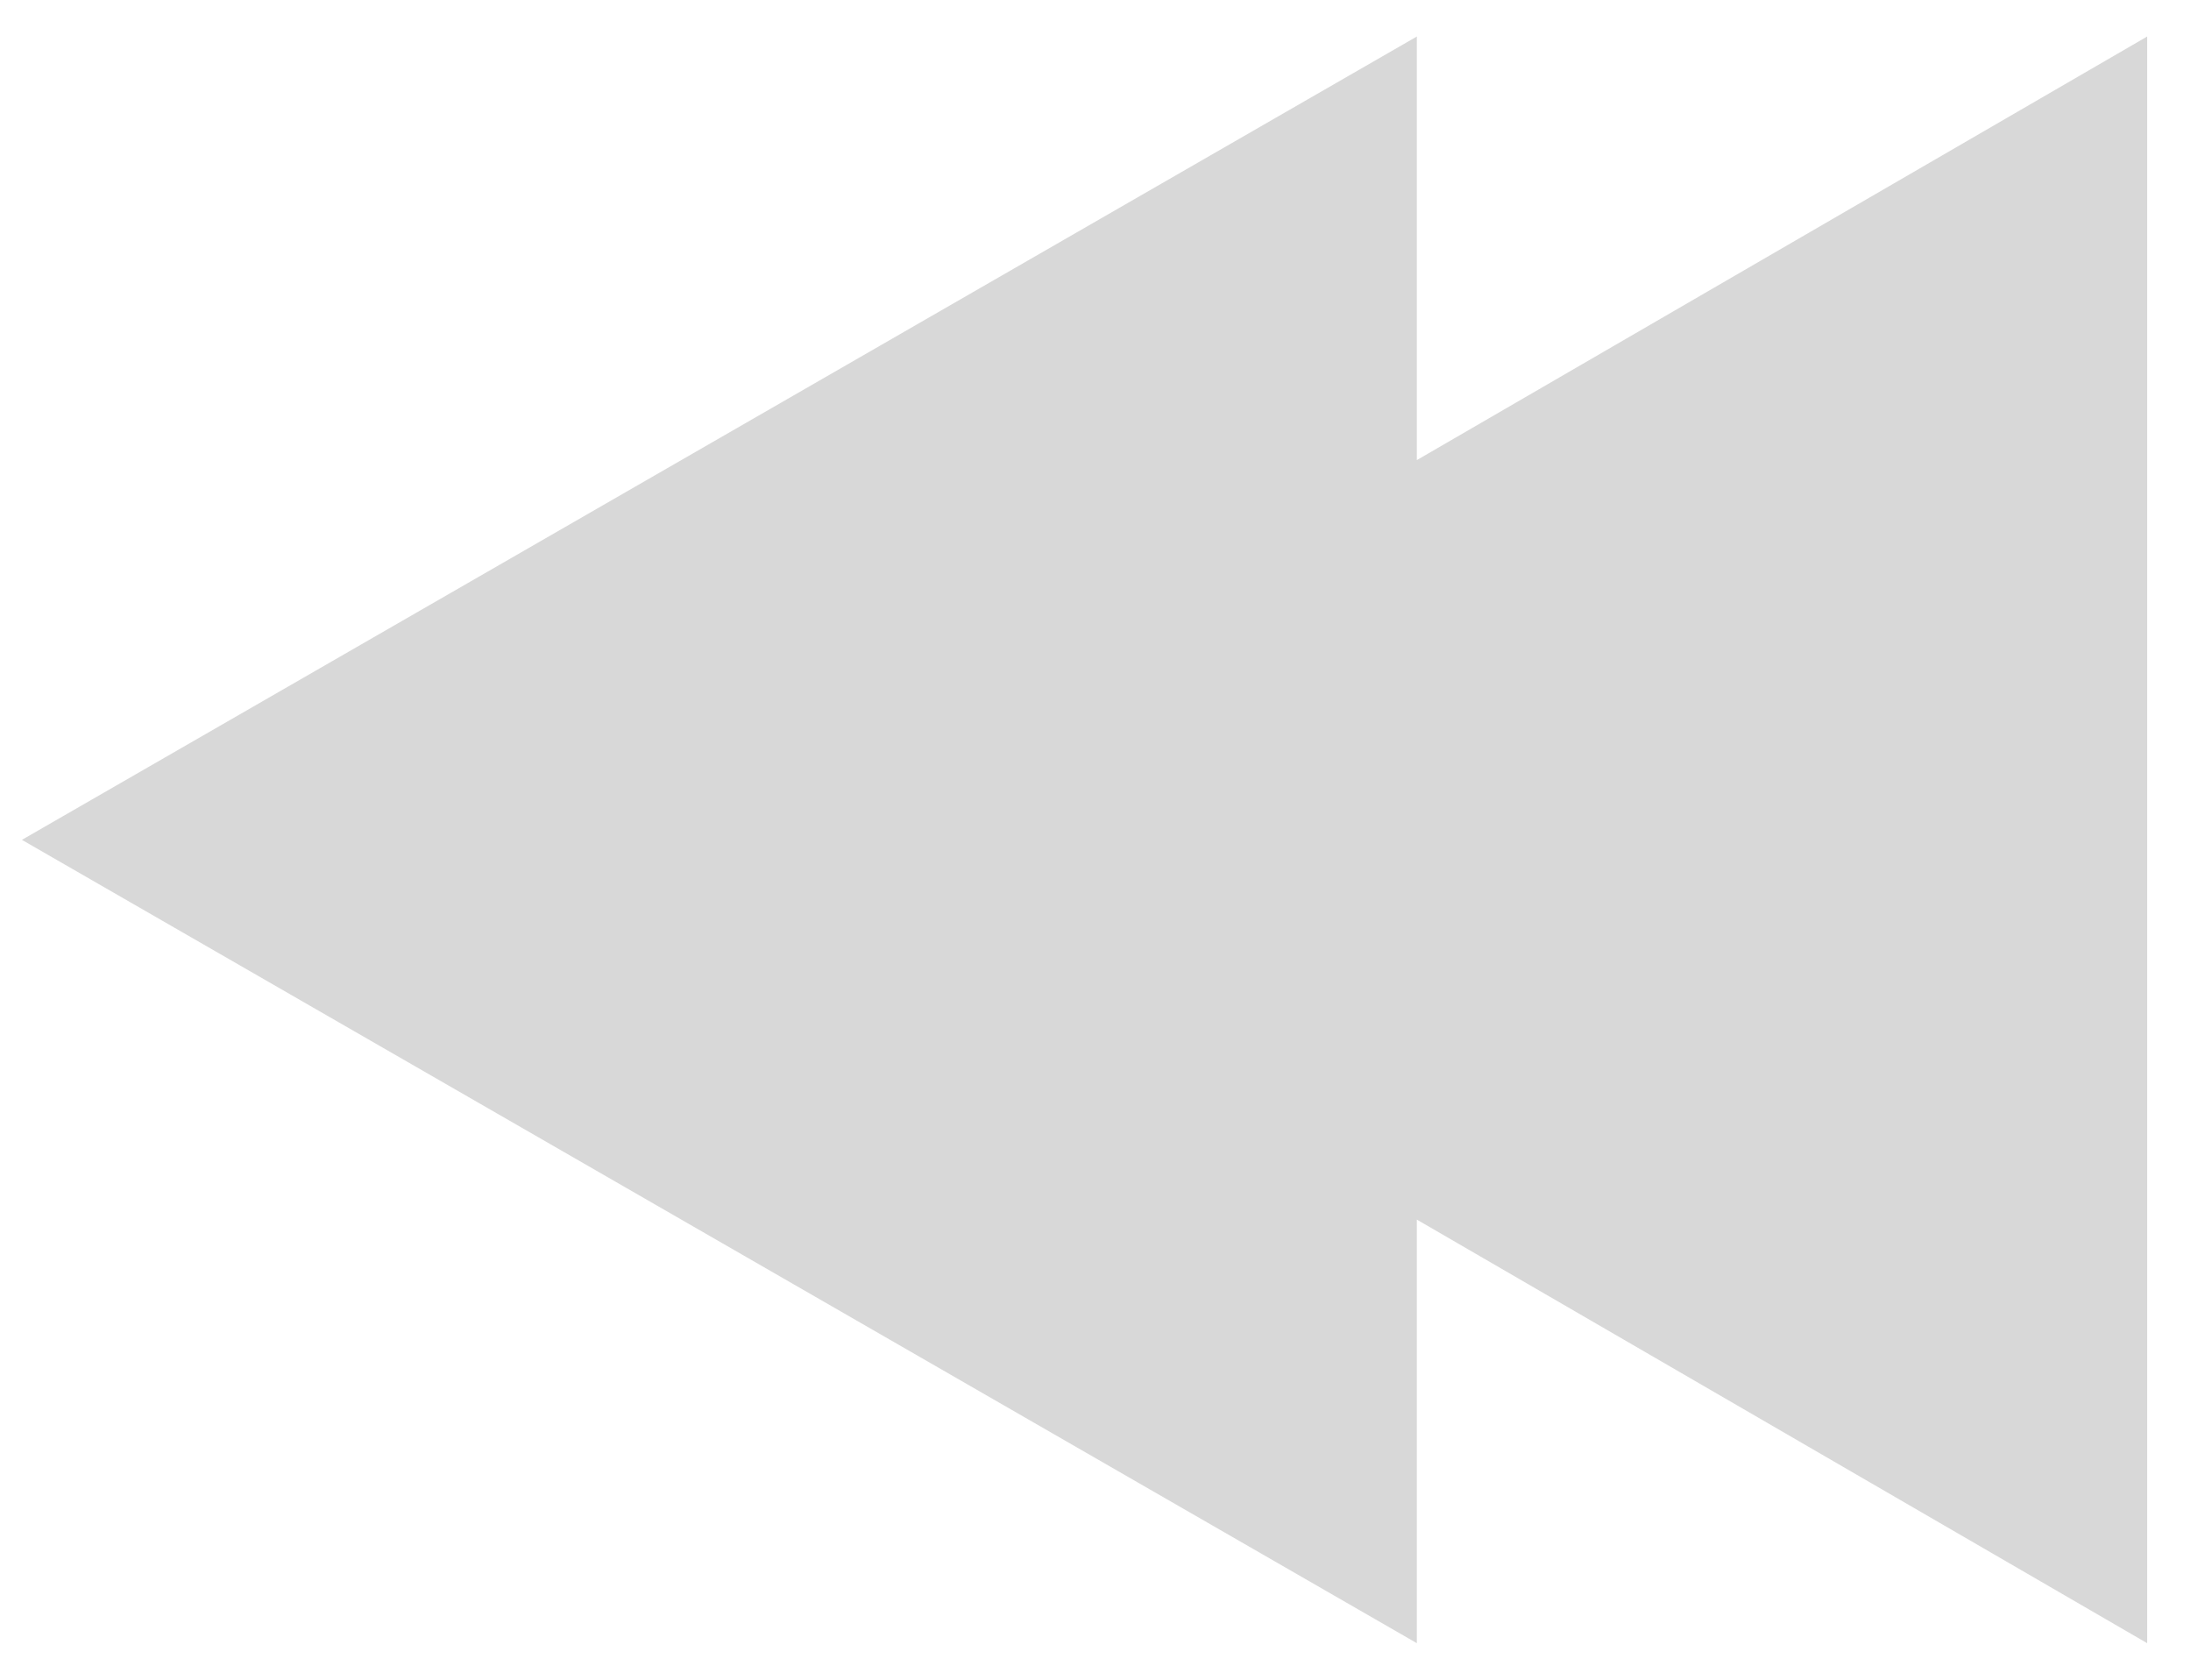 <?xml version="1.0" encoding="UTF-8" standalone="no"?>
<svg width="30px" height="23px" viewBox="0 0 30 23" version="1.1" xmlns="http://www.w3.org/2000/svg" xmlns:xlink="http://www.w3.org/1999/xlink" xmlns:sketch="http://www.bohemiancoding.com/sketch/ns">
    <!-- Generator: Sketch 3.3.3 (12072) - http://www.bohemiancoding.com/sketch -->
    <title>start-page</title>
    <desc>Created with Sketch.</desc>
    <defs></defs>
    <g id="Page-1" stroke="none" stroke-width="1" fill="none" fill-rule="evenodd" sketch:type="MSPage">
        <g id="start-page" sketch:type="MSLayerGroup" fill="#D8D8D8">
            <g id="Page-1" sketch:type="MSShapeGroup">
                <g id="start-page">
                    <path d="M29.4,0.5 L19.4,6.3 L19.4,0.5 L0.3,11.5 L19.4,22.5 L19.4,16.7 L29.4,22.5 L29.4,0.5 L29.4,0.5 Z"></path>
                </g>
            </g>
        </g>
    </g>
</svg>